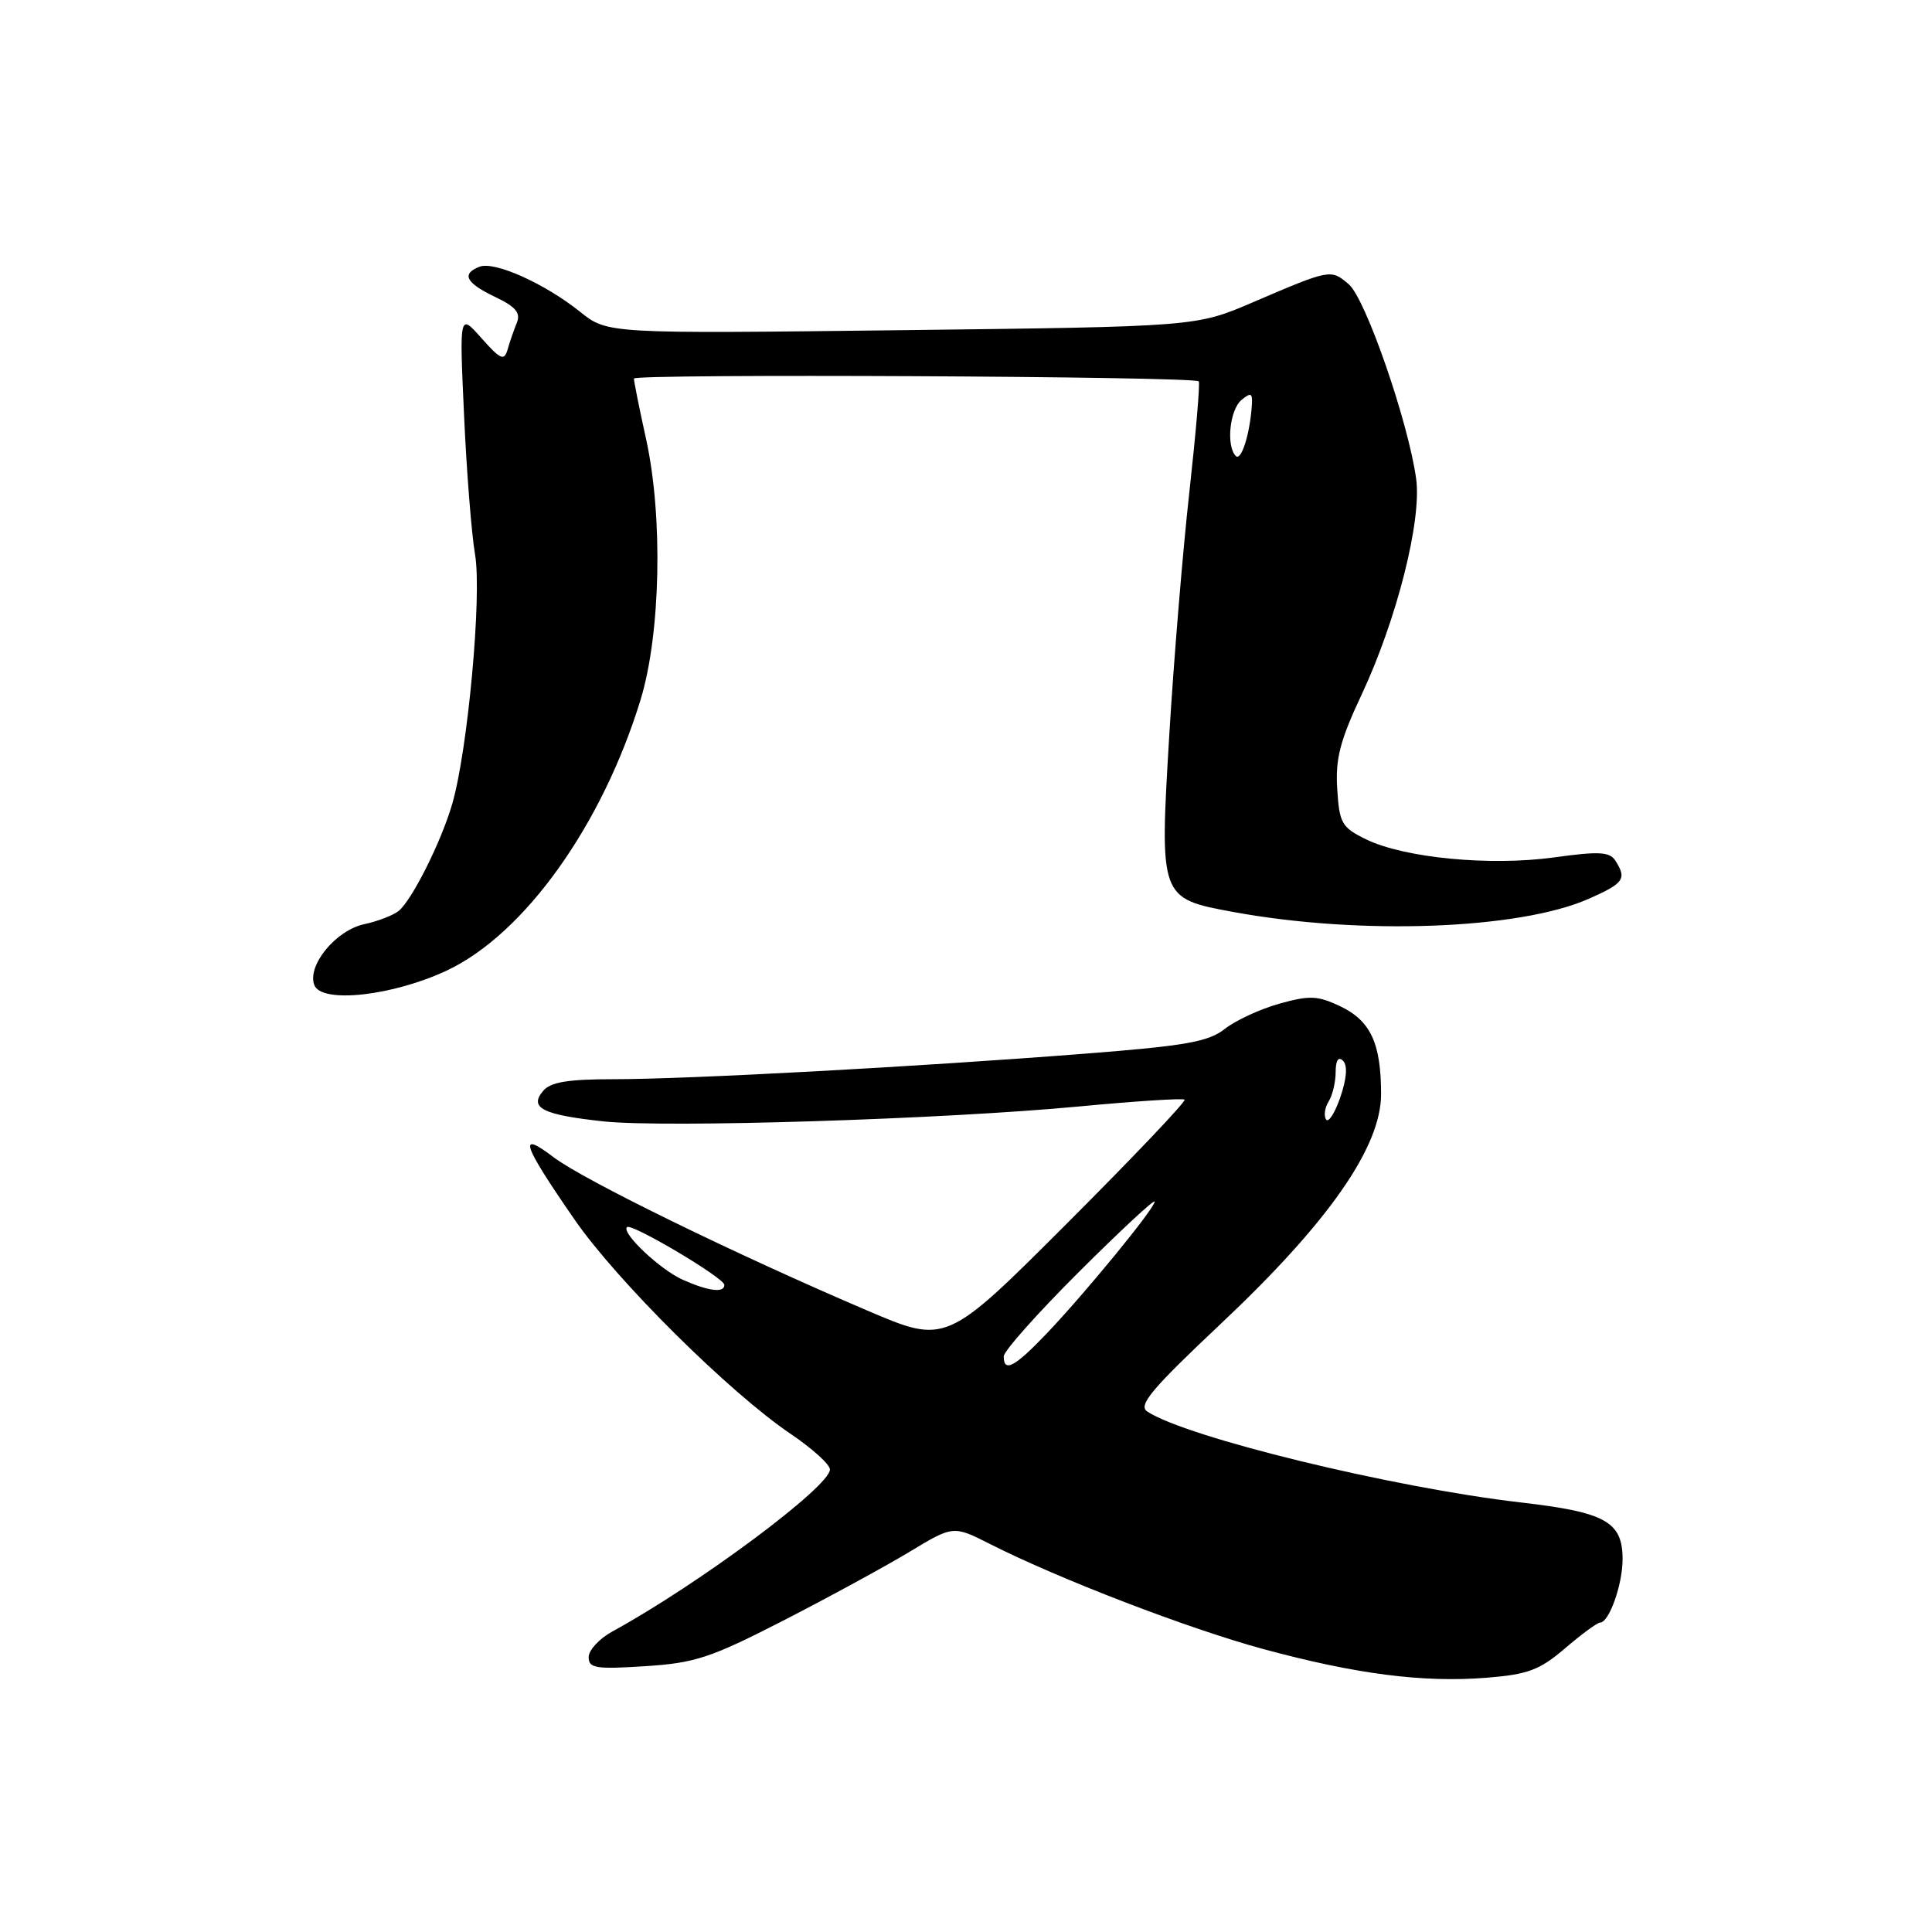 <?xml version="1.0" encoding="UTF-8" standalone="no"?>
<!DOCTYPE svg PUBLIC "-//W3C//DTD SVG 1.1//EN" "http://www.w3.org/Graphics/SVG/1.1/DTD/svg11.dtd" >
<svg xmlns="http://www.w3.org/2000/svg" xmlns:xlink="http://www.w3.org/1999/xlink" version="1.1" viewBox="0 0 256 256">
 <g >
 <path fill="currentColor"
d=" M 207.39 218.40 C 209.57 216.53 211.66 215.00 212.02 215.00 C 213.21 215.00 215.00 209.97 215.00 206.61 C 215.00 201.63 212.76 200.38 201.50 199.08 C 184.52 197.12 157.12 190.44 152.00 187.02 C 150.79 186.20 152.63 184.01 161.71 175.46 C 176.02 161.99 183.00 152.00 183.00 144.98 C 183.00 138.24 181.61 135.26 177.60 133.34 C 174.60 131.92 173.54 131.87 169.53 132.99 C 166.98 133.70 163.73 135.21 162.30 136.33 C 160.12 138.05 157.12 138.58 143.60 139.63 C 121.46 141.36 91.15 143.00 81.37 143.00 C 75.20 143.00 72.93 143.38 71.94 144.58 C 70.09 146.81 71.92 147.72 79.97 148.59 C 88.15 149.47 125.07 148.31 143.00 146.61 C 150.43 145.91 156.71 145.50 156.96 145.71 C 157.21 145.91 150.20 153.29 141.39 162.10 C 125.37 178.12 125.37 178.12 114.93 173.66 C 97.51 166.22 77.35 156.37 73.37 153.35 C 68.56 149.70 69.17 151.52 76.13 161.60 C 81.77 169.75 96.67 184.53 104.77 190.00 C 107.62 191.93 109.96 194.04 109.97 194.71 C 110.02 196.94 92.62 209.90 81.11 216.20 C 79.40 217.14 78.00 218.66 78.00 219.58 C 78.00 221.05 78.95 221.20 85.47 220.78 C 92.09 220.36 94.17 219.67 103.72 214.77 C 109.65 211.73 117.16 207.64 120.41 205.69 C 126.31 202.12 126.31 202.12 131.18 204.59 C 140.32 209.22 157.48 215.82 167.40 218.51 C 179.65 221.83 188.56 222.98 196.96 222.31 C 202.47 221.87 204.00 221.30 207.39 218.40 Z  M 59.27 128.57 C 69.51 123.72 79.79 109.33 84.88 92.72 C 87.54 84.01 87.87 68.47 85.61 58.18 C 84.72 54.16 84.00 50.55 84.00 50.16 C 84.00 49.50 158.12 49.86 158.84 50.53 C 159.03 50.71 158.47 57.30 157.60 65.17 C 156.72 73.05 155.53 87.52 154.94 97.33 C 153.64 119.03 153.64 119.04 163.41 120.84 C 180.26 123.94 201.33 123.16 210.53 119.09 C 215.18 117.03 215.58 116.46 214.06 114.06 C 213.30 112.86 211.91 112.78 205.93 113.61 C 197.44 114.78 186.09 113.69 181.00 111.21 C 177.79 109.64 177.47 109.09 177.19 104.55 C 176.93 100.55 177.56 98.13 180.43 92.02 C 185.08 82.10 188.40 68.97 187.65 63.46 C 186.62 55.95 180.96 39.59 178.73 37.68 C 176.34 35.63 176.29 35.65 166.00 40.06 C 158.50 43.28 158.50 43.28 119.50 43.75 C 80.50 44.22 80.50 44.22 76.87 41.32 C 72.19 37.57 65.53 34.58 63.55 35.34 C 61.10 36.28 61.72 37.49 65.60 39.34 C 68.34 40.65 69.02 41.46 68.48 42.78 C 68.09 43.73 67.54 45.31 67.26 46.31 C 66.81 47.86 66.33 47.66 63.80 44.81 C 60.87 41.50 60.87 41.50 61.49 55.00 C 61.82 62.42 62.48 70.75 62.95 73.50 C 63.87 78.88 61.99 99.36 59.93 106.50 C 58.49 111.49 54.59 119.27 52.83 120.70 C 52.10 121.29 50.04 122.08 48.26 122.46 C 44.49 123.27 40.66 127.95 41.65 130.53 C 42.61 133.02 52.09 131.96 59.27 128.57 Z  M 133.00 179.73 C 133.00 179.03 137.50 173.98 143.00 168.50 C 148.50 163.02 153.00 158.84 153.00 159.22 C 153.00 160.11 143.78 171.37 138.64 176.75 C 134.44 181.15 133.00 181.91 133.00 179.73 Z  M 90.50 169.59 C 87.48 168.25 82.30 163.36 83.08 162.60 C 83.66 162.03 95.95 169.32 95.98 170.25 C 96.01 171.35 93.90 171.10 90.50 169.59 Z  M 175.70 148.33 C 175.39 147.82 175.55 146.75 176.05 145.95 C 176.56 145.15 176.98 143.40 176.98 142.05 C 176.99 140.48 177.35 139.95 177.96 140.56 C 178.58 141.18 178.45 142.91 177.60 145.39 C 176.87 147.51 176.02 148.83 175.70 148.33 Z  M 163.75 60.42 C 162.45 59.11 162.94 54.30 164.50 53.00 C 165.75 51.97 165.98 52.07 165.88 53.63 C 165.64 57.45 164.48 61.16 163.75 60.42 Z "/>
</g>
</svg>